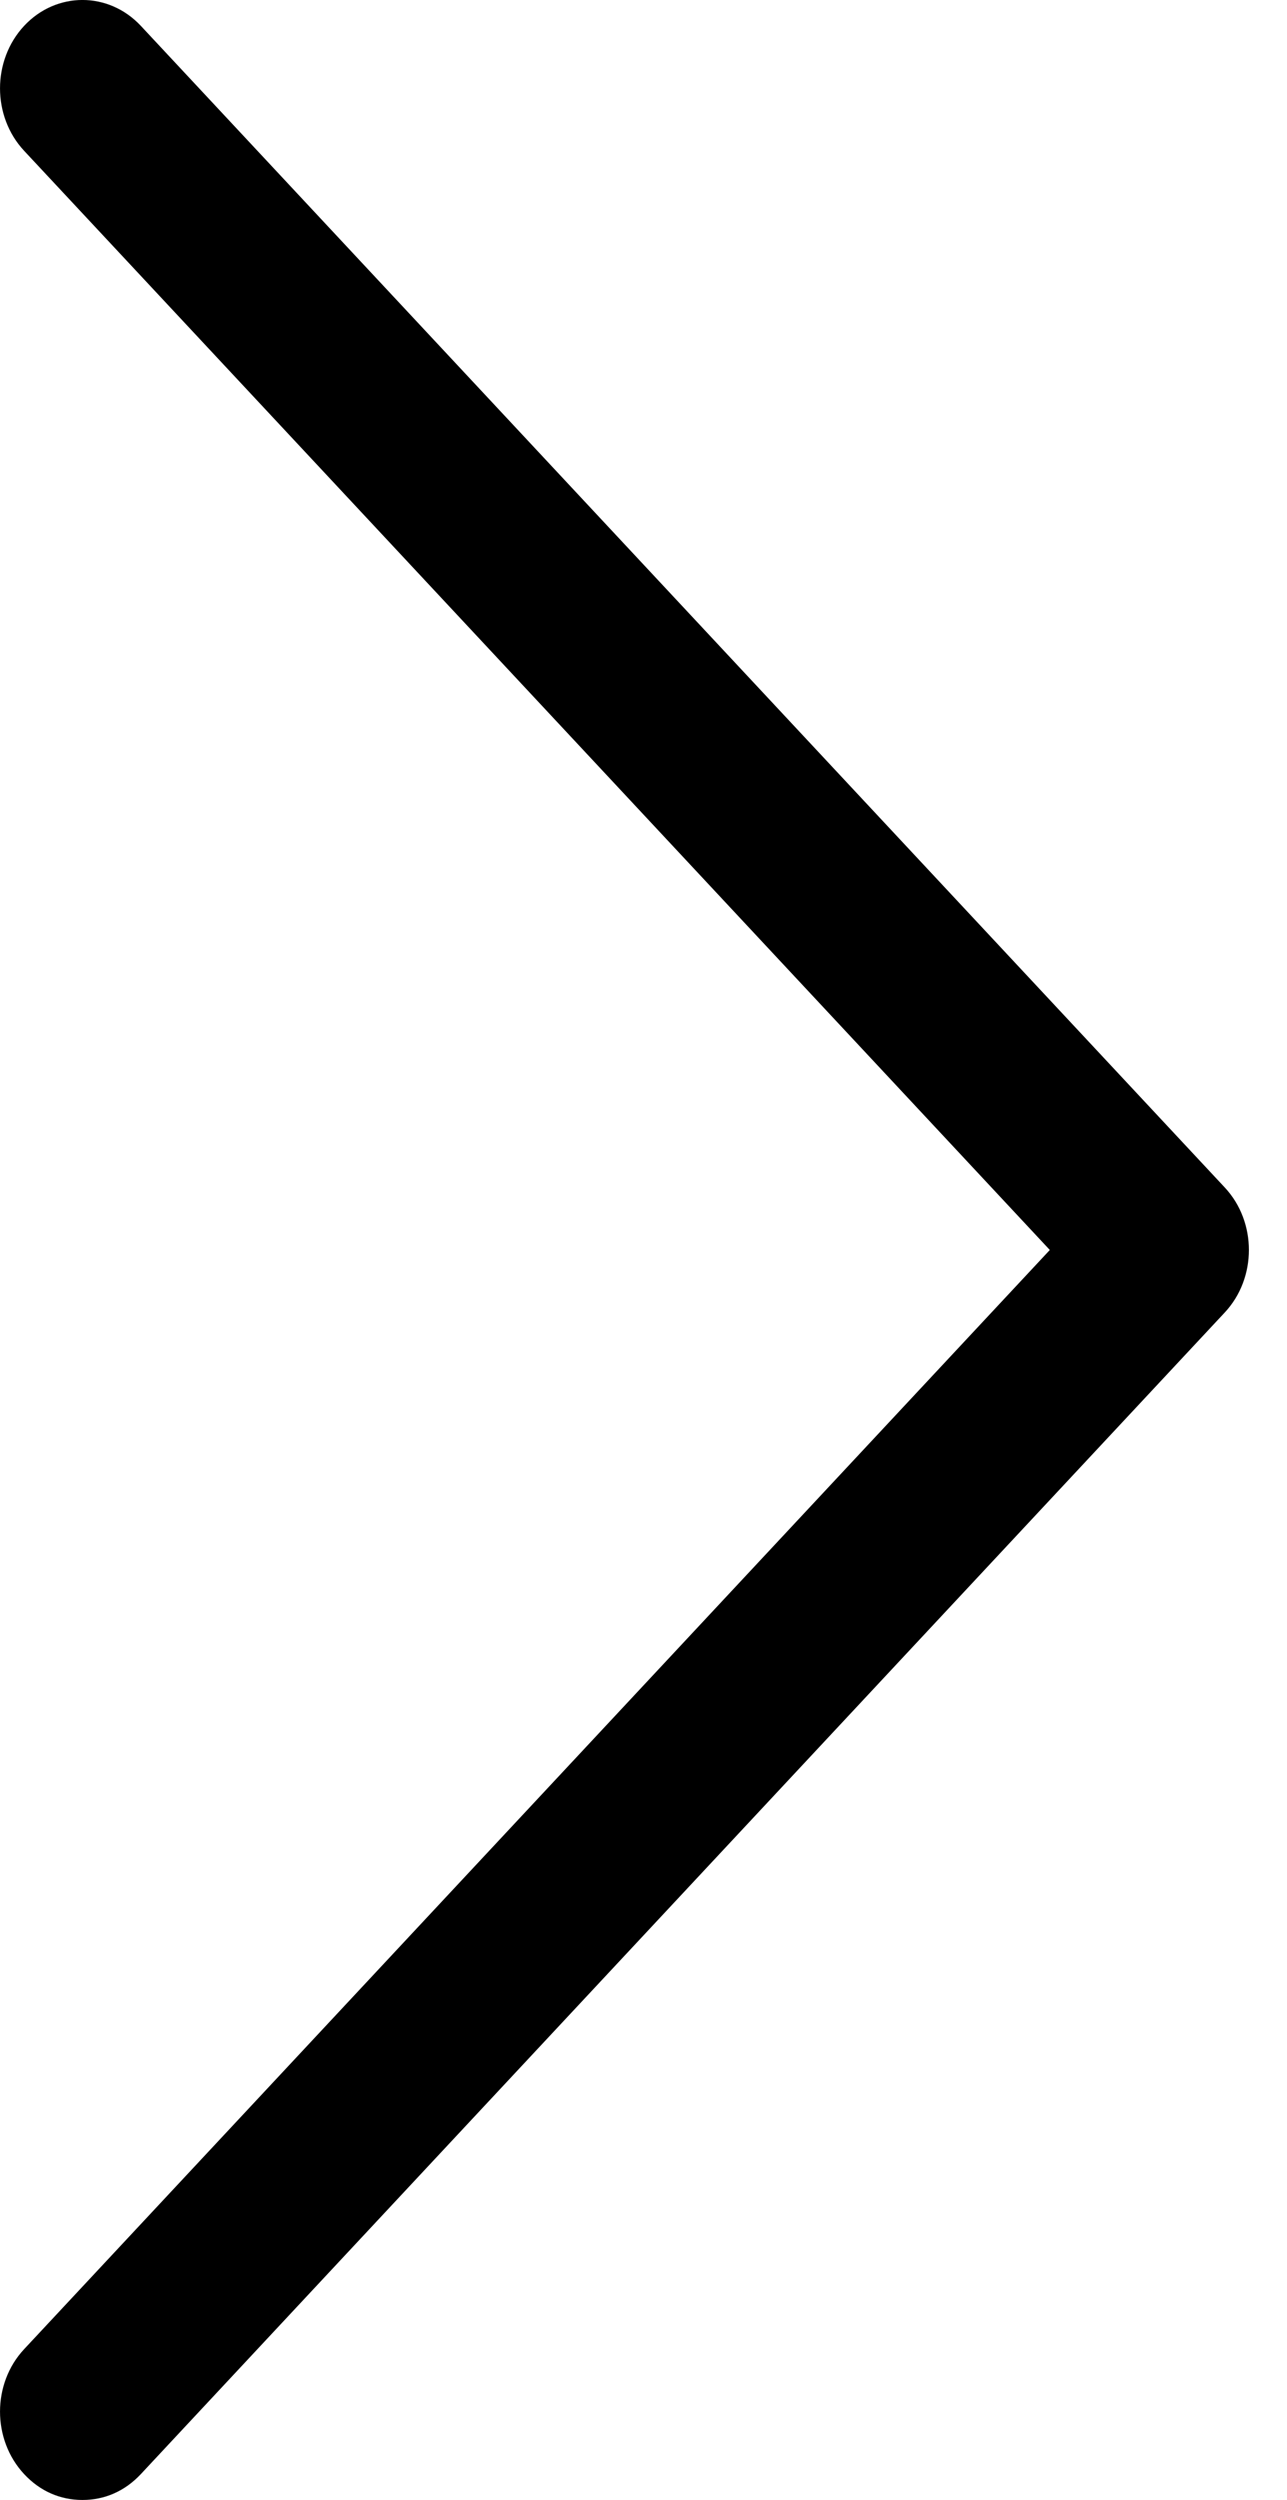 <svg width="17" height="33" viewBox="0 0 17 33" fill="none" xmlns="http://www.w3.org/2000/svg">
<path d="M1.86 32.659C1.647 32.886 1.381 33 1.089 33C0.797 33 0.531 32.886 0.319 32.659C-0.106 32.203 -0.106 31.464 0.319 31.009L13.867 16.5L0.319 1.991C-0.106 1.536 -0.106 0.797 0.319 0.341C0.744 -0.114 1.434 -0.114 1.86 0.341L16.178 15.675C16.603 16.13 16.603 16.87 16.178 17.325L1.86 32.659Z" fill="black"/>
</svg>
